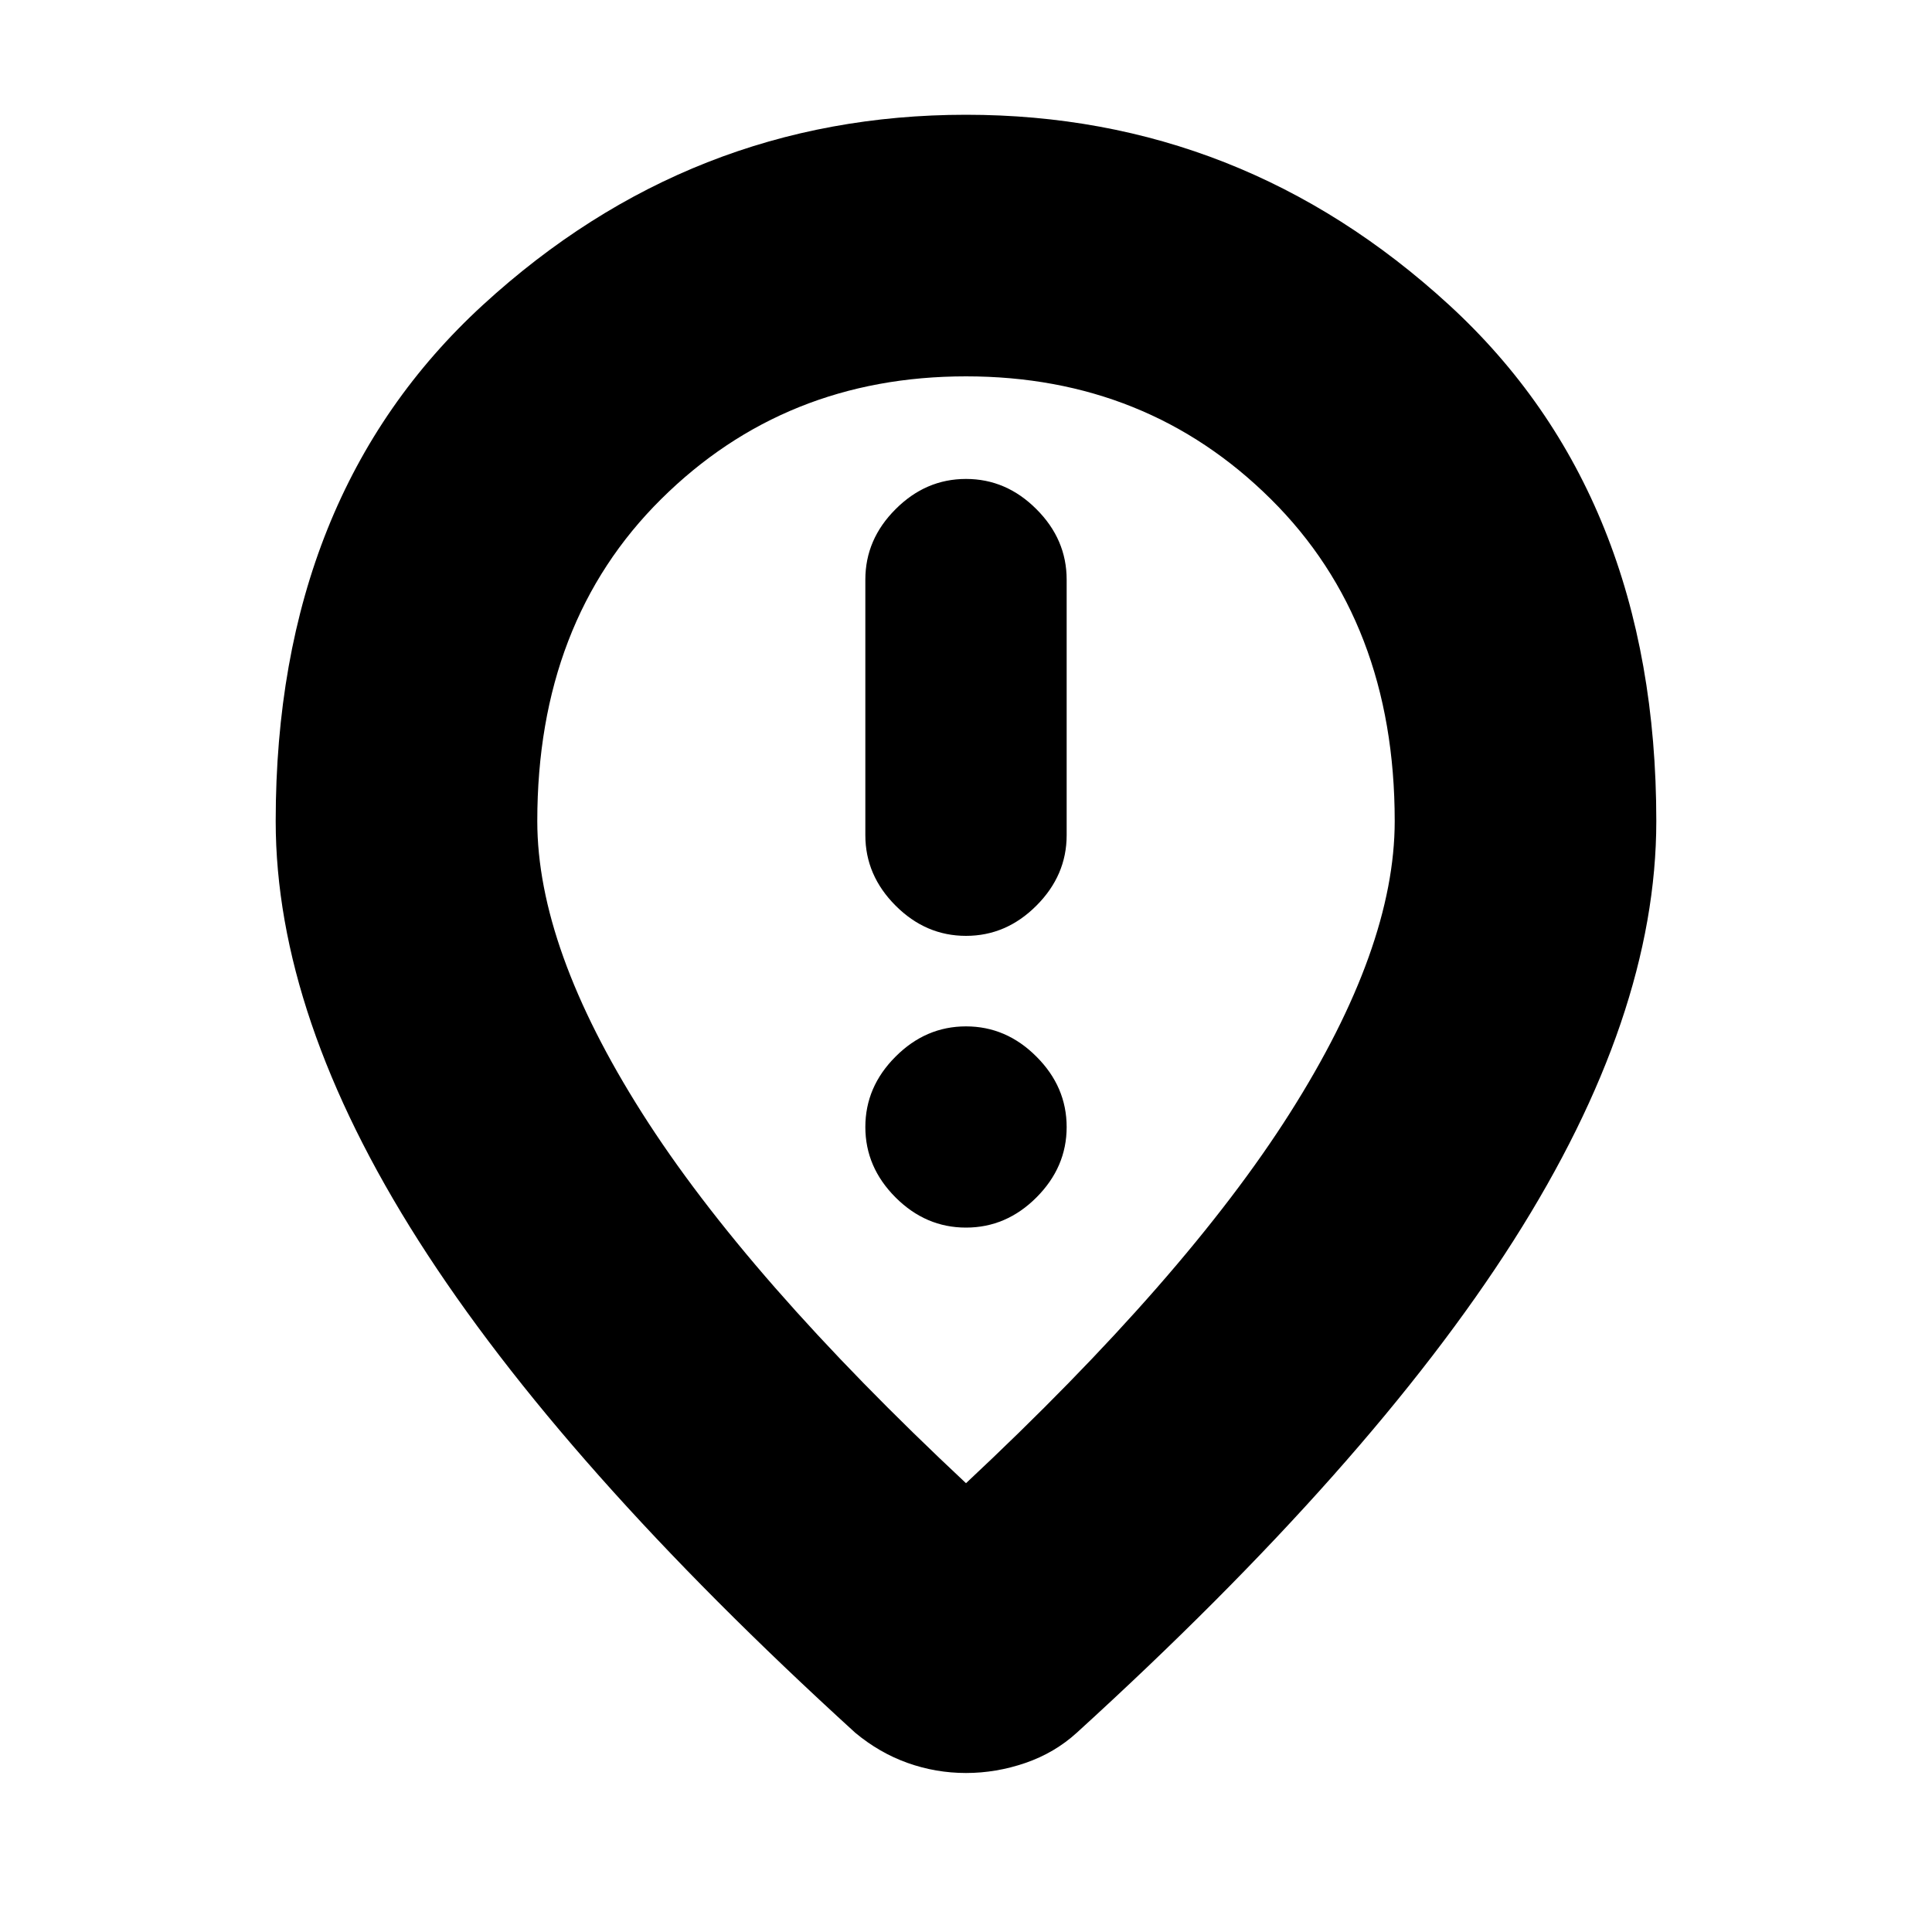 <svg xmlns="http://www.w3.org/2000/svg" height="20" width="20"><path d="M10 9.688Q10.417 9.688 10.729 9.375Q11.042 9.062 11.042 8.646V6Q11.042 5.583 10.729 5.271Q10.417 4.958 10 4.958Q9.583 4.958 9.271 5.271Q8.958 5.583 8.958 6V8.646Q8.958 9.062 9.271 9.375Q9.583 9.688 10 9.688ZM10 12.708Q10.417 12.708 10.729 12.396Q11.042 12.083 11.042 11.667Q11.042 11.25 10.729 10.938Q10.417 10.625 10 10.625Q9.583 10.625 9.271 10.938Q8.958 11.25 8.958 11.667Q8.958 12.083 9.271 12.396Q9.583 12.708 10 12.708ZM10 15.354Q12.271 13.229 13.354 11.521Q14.438 9.812 14.438 8.5Q14.438 6.438 13.156 5.167Q11.875 3.896 10 3.896Q8.125 3.896 6.844 5.167Q5.562 6.438 5.562 8.5Q5.562 9.812 6.646 11.521Q7.729 13.229 10 15.354ZM10 18.354Q9.688 18.354 9.396 18.25Q9.104 18.146 8.854 17.938Q5.812 15.167 4.333 12.844Q2.854 10.521 2.854 8.5Q2.854 5.125 5 3.156Q7.146 1.188 10 1.188Q12.854 1.188 15 3.156Q17.146 5.125 17.146 8.5Q17.146 10.521 15.667 12.844Q14.188 15.167 11.146 17.938Q10.917 18.146 10.615 18.25Q10.312 18.354 10 18.354ZM10 8.5Q10 8.5 10 8.5Q10 8.5 10 8.5Q10 8.5 10 8.5Q10 8.5 10 8.5Q10 8.5 10 8.5Q10 8.5 10 8.5Q10 8.5 10 8.5Q10 8.5 10 8.5Z"/></svg>